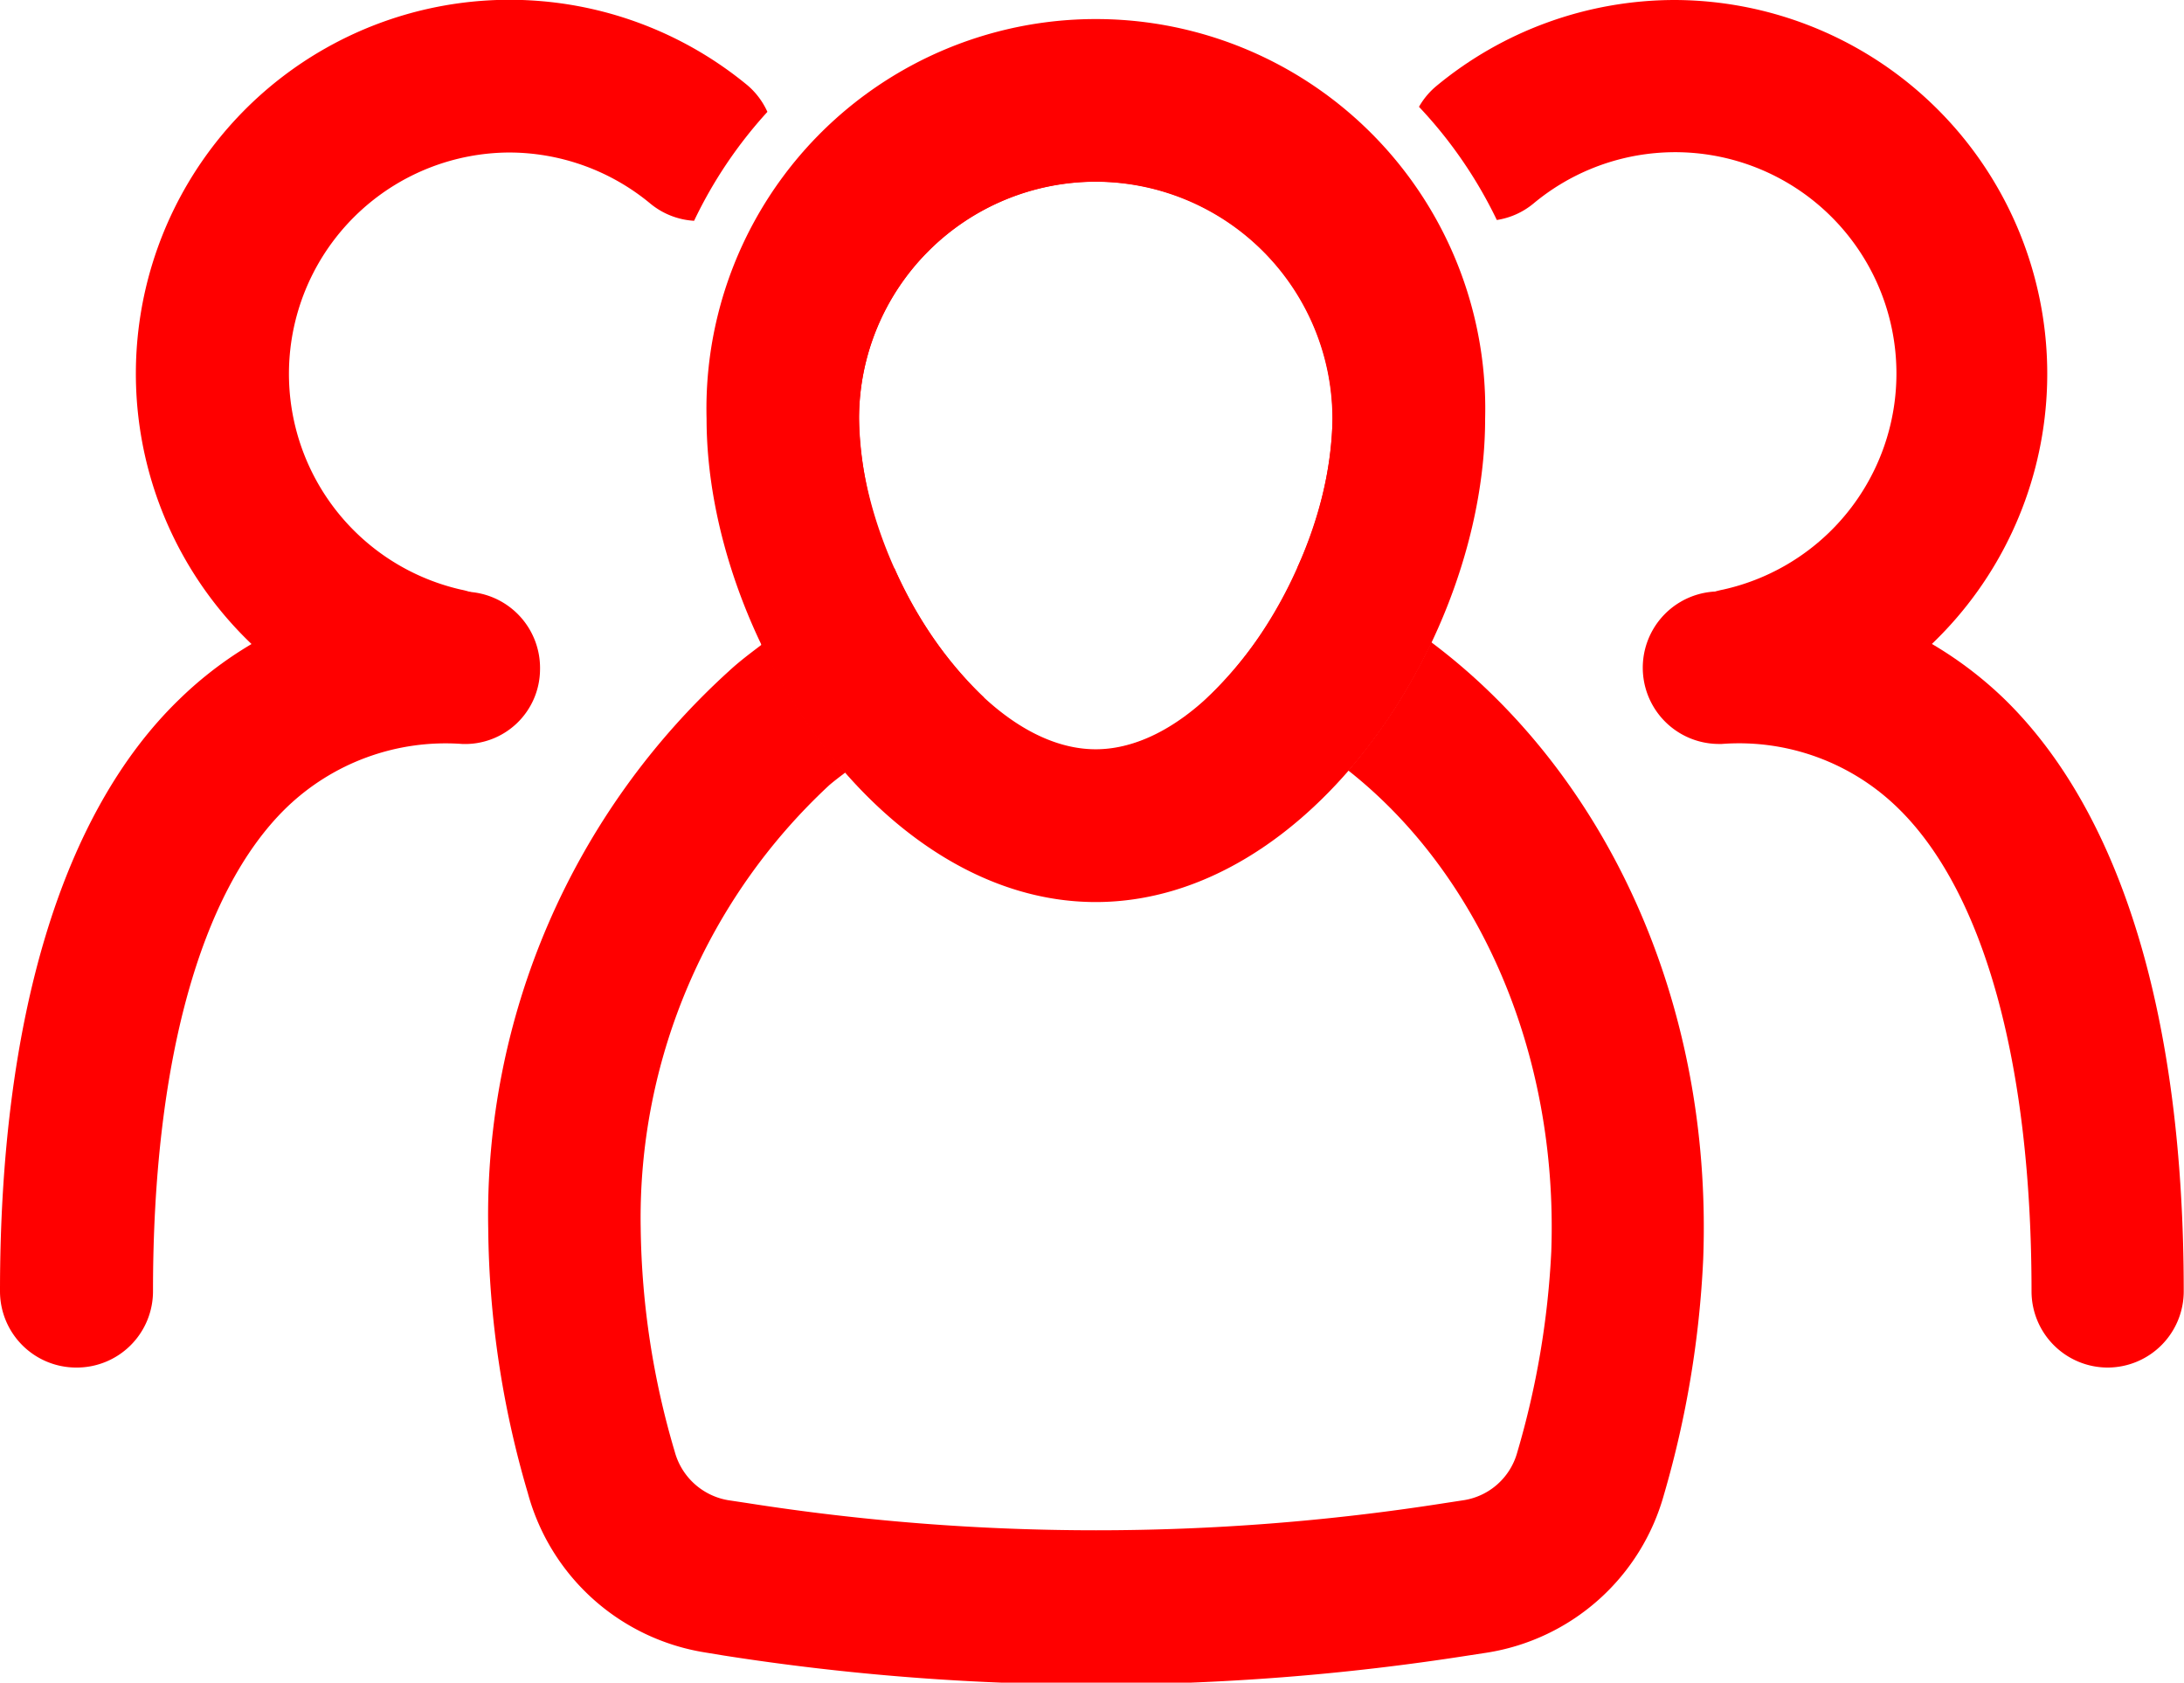 <svg xmlns="http://www.w3.org/2000/svg" viewBox="0 0 82.22 63.33"><title>Asset 4</title><g id="Layer_2" data-name="Layer 2"><g id="Layer_1-2" data-name="Layer 1"><path d="M41.25,33.95c-8.12,0-14.65-10-14.65-18.19a14.66,14.66,0,1,1,29.31,0C55.91,24,49.37,33.95,41.25,33.95Zm0-27.11a8.92,8.92,0,0,0-8.91,8.91c0,5.32,4.41,12.45,8.91,12.45s8.91-7.13,8.91-12.45A8.93,8.93,0,0,0,41.25,6.84Z" style="fill:red"/><path d="M53.88,24.17A21.27,21.27,0,0,1,50.76,29c4.87,3.84,7.91,10.55,7.64,18.11a32.19,32.19,0,0,1-1.28,7.55,2.49,2.49,0,0,1-2,1.8l-.72.11a84.7,84.7,0,0,1-26.27,0l-.73-.11a2.52,2.52,0,0,1-2-1.83,30.76,30.76,0,0,1-1.28-8.41,22.22,22.22,0,0,1,7.1-16.67c.2-.17.4-.32.61-.48a21.23,21.23,0,0,1-3.14-4.82c-.42.32-.84.63-1.24,1a27.65,27.65,0,0,0-9.07,21,36.2,36.2,0,0,0,1.49,9.94,8.26,8.26,0,0,0,6.66,6l.73.12a90.79,90.79,0,0,0,14,1.09,90.64,90.64,0,0,0,14-1.09l.72-.11a8.25,8.25,0,0,0,6.66-5.94,37.82,37.82,0,0,0,1.48-8.88C64.48,37.65,60.41,29.06,53.88,24.17Z" style="fill:red"/><path d="M34.22,27.45a18.57,18.57,0,0,1-3.13-4.84,22.31,22.31,0,0,0-2.43,1.63,21.23,21.23,0,0,0,3.14,4.82A16.47,16.47,0,0,1,34.22,27.45Z" style="fill:red"/><path d="M48.33,27.41A16.22,16.22,0,0,1,50.76,29a21.27,21.27,0,0,0,3.12-4.83,22,22,0,0,0-2.45-1.58A18.61,18.61,0,0,1,48.33,27.41Z" style="fill:red"/><path d="M32.34,15.75a8.91,8.91,0,1,1,17.83,0,14.2,14.2,0,0,1-1.32,5.59,21.13,21.13,0,0,1,2.58,1.24A17.18,17.18,0,0,0,53,15.76a11.78,11.78,0,0,0-23.57,0,17.2,17.2,0,0,0,1.62,6.86,21.14,21.14,0,0,1,2.59-1.23A14.22,14.22,0,0,1,32.34,15.75Z" style="fill:red"/><path d="M41.25,31.08c2.66,0,5.1-1.48,7.07-3.66a15.3,15.3,0,0,0-2.87-1.16,6.4,6.4,0,0,1-4.21,2,6.39,6.39,0,0,1-4.19-1.94,15.26,15.26,0,0,0-2.84,1.19C36.18,29.61,38.61,31.08,41.25,31.08Z" style="fill:red"/><path d="M45.46,26.25a15.3,15.3,0,0,1,2.87,1.16,18.61,18.61,0,0,0,3.11-4.83,21.13,21.13,0,0,0-2.58-1.24A15.14,15.14,0,0,1,45.46,26.25Z" style="fill:red"/><path d="M33.67,21.38a21.14,21.14,0,0,0-2.59,1.23,18.57,18.57,0,0,0,3.13,4.84,15.26,15.26,0,0,1,2.84-1.19A15.12,15.12,0,0,1,33.67,21.38Z" style="fill:red"/><path d="M2.87,51.47A2.87,2.87,0,0,1,0,48.6c0-10.26,2.33-18,6.74-22.27a14.33,14.33,0,0,1,10.79-4.06,2.87,2.87,0,0,1,2.8,2.94A2.82,2.82,0,0,1,17.4,28a8.63,8.63,0,0,0-6.64,2.42c-3.23,3.16-5,9.61-5,18.16A2.87,2.87,0,0,1,2.87,51.47Z" style="fill:red"/><path d="M79.35,51.47a2.87,2.87,0,0,1-2.87-2.87c0-8.55-1.78-15-5-18.16A8.56,8.56,0,0,0,64.82,28h-.07a2.87,2.87,0,0,1-.07-5.74,14.48,14.48,0,0,1,10.79,4.06c4.41,4.31,6.74,12,6.74,22.27A2.87,2.87,0,0,1,79.35,51.47Z" style="fill:red"/><path d="M19.16,5.74a8.34,8.34,0,0,1,5.32,1.92,2.85,2.85,0,0,0,1.65.65,16.79,16.79,0,0,1,2.76-4.1,2.85,2.85,0,0,0-.75-1A14.07,14.07,0,1,0,16.1,27.79a2.87,2.87,0,1,0,1.25-5.6A8.33,8.33,0,0,1,19.16,5.74Z" style="fill:red"/><path d="M63.06,0a14.09,14.09,0,0,0-9,3.25,2.85,2.85,0,0,0-.64.77,16.82,16.82,0,0,1,2.93,4.26,2.84,2.84,0,0,0,1.38-.62,8.33,8.33,0,1,1,7.14,14.53,2.87,2.87,0,1,0,1.25,5.6A14.07,14.07,0,0,0,63.06,0Z" style="fill:red"/></g></g></svg>